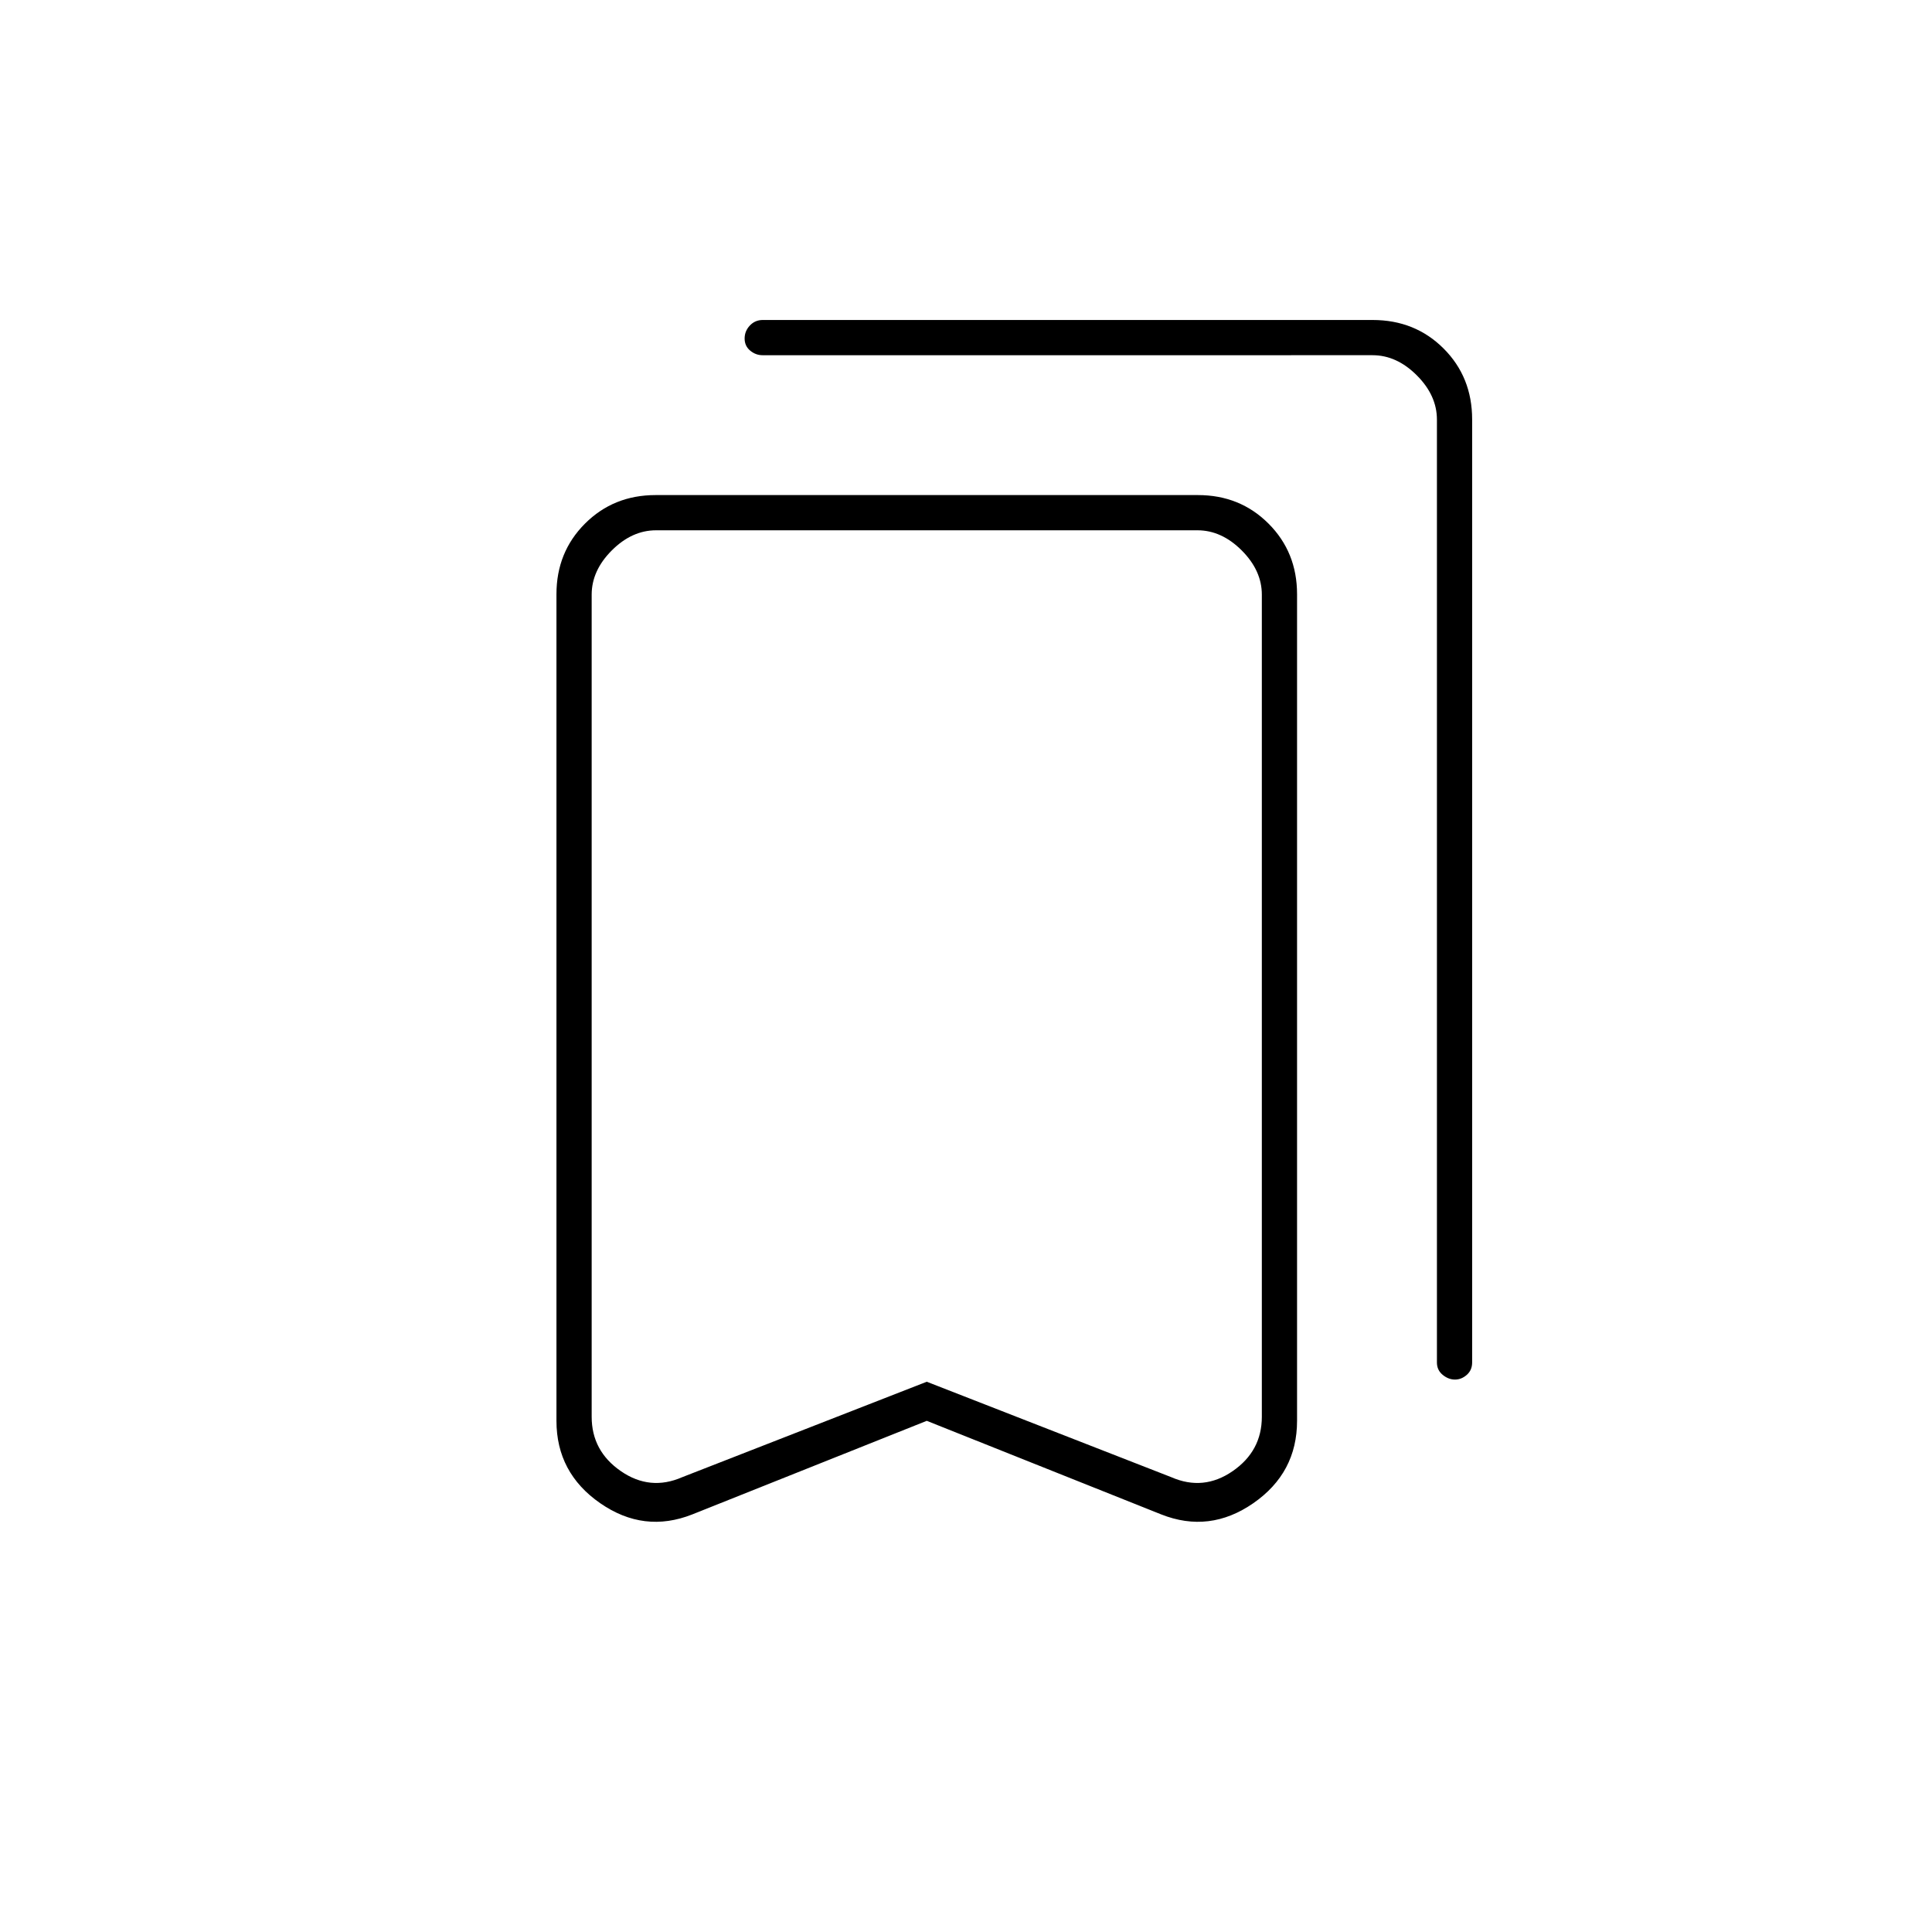 <svg xmlns="http://www.w3.org/2000/svg" height="20" viewBox="0 -960 960 960" width="20"><path d="M460.5-254 344-207.5q-24 9.5-45.75-5.56Q276.5-228.13 276.5-254v-410.73q0-20.91 14.18-35.09Q304.86-714 325.78-714h269.44q20.92 0 35.1 14.18t14.18 35.09V-254q0 25.87-21.75 40.94Q601-198 577-207.5L460.5-254Zm0-19.42L582-226q16 7 30.5-3t14.5-27v-408.5q0-12-10-22t-22-10H326q-12 0-22 10t-10 22V-256q0 17 14.5 27t30.5 3l121.5-47.42Zm262.46-1.08q-3.24 0-6.1-2.35Q714-279.2 714-283v-468.5q0-12-10-22t-22-10H378.88q-3.38 0-6.13-2.29t-2.75-6q0-3.71 2.6-6.46T379-801h303.05q21.09 0 35.27 14.18 14.18 14.18 14.18 35.24V-283q0 3.8-2.65 6.15-2.65 2.35-5.89 2.35Zm-262.46-422H294h333-166.5Z"/></svg>